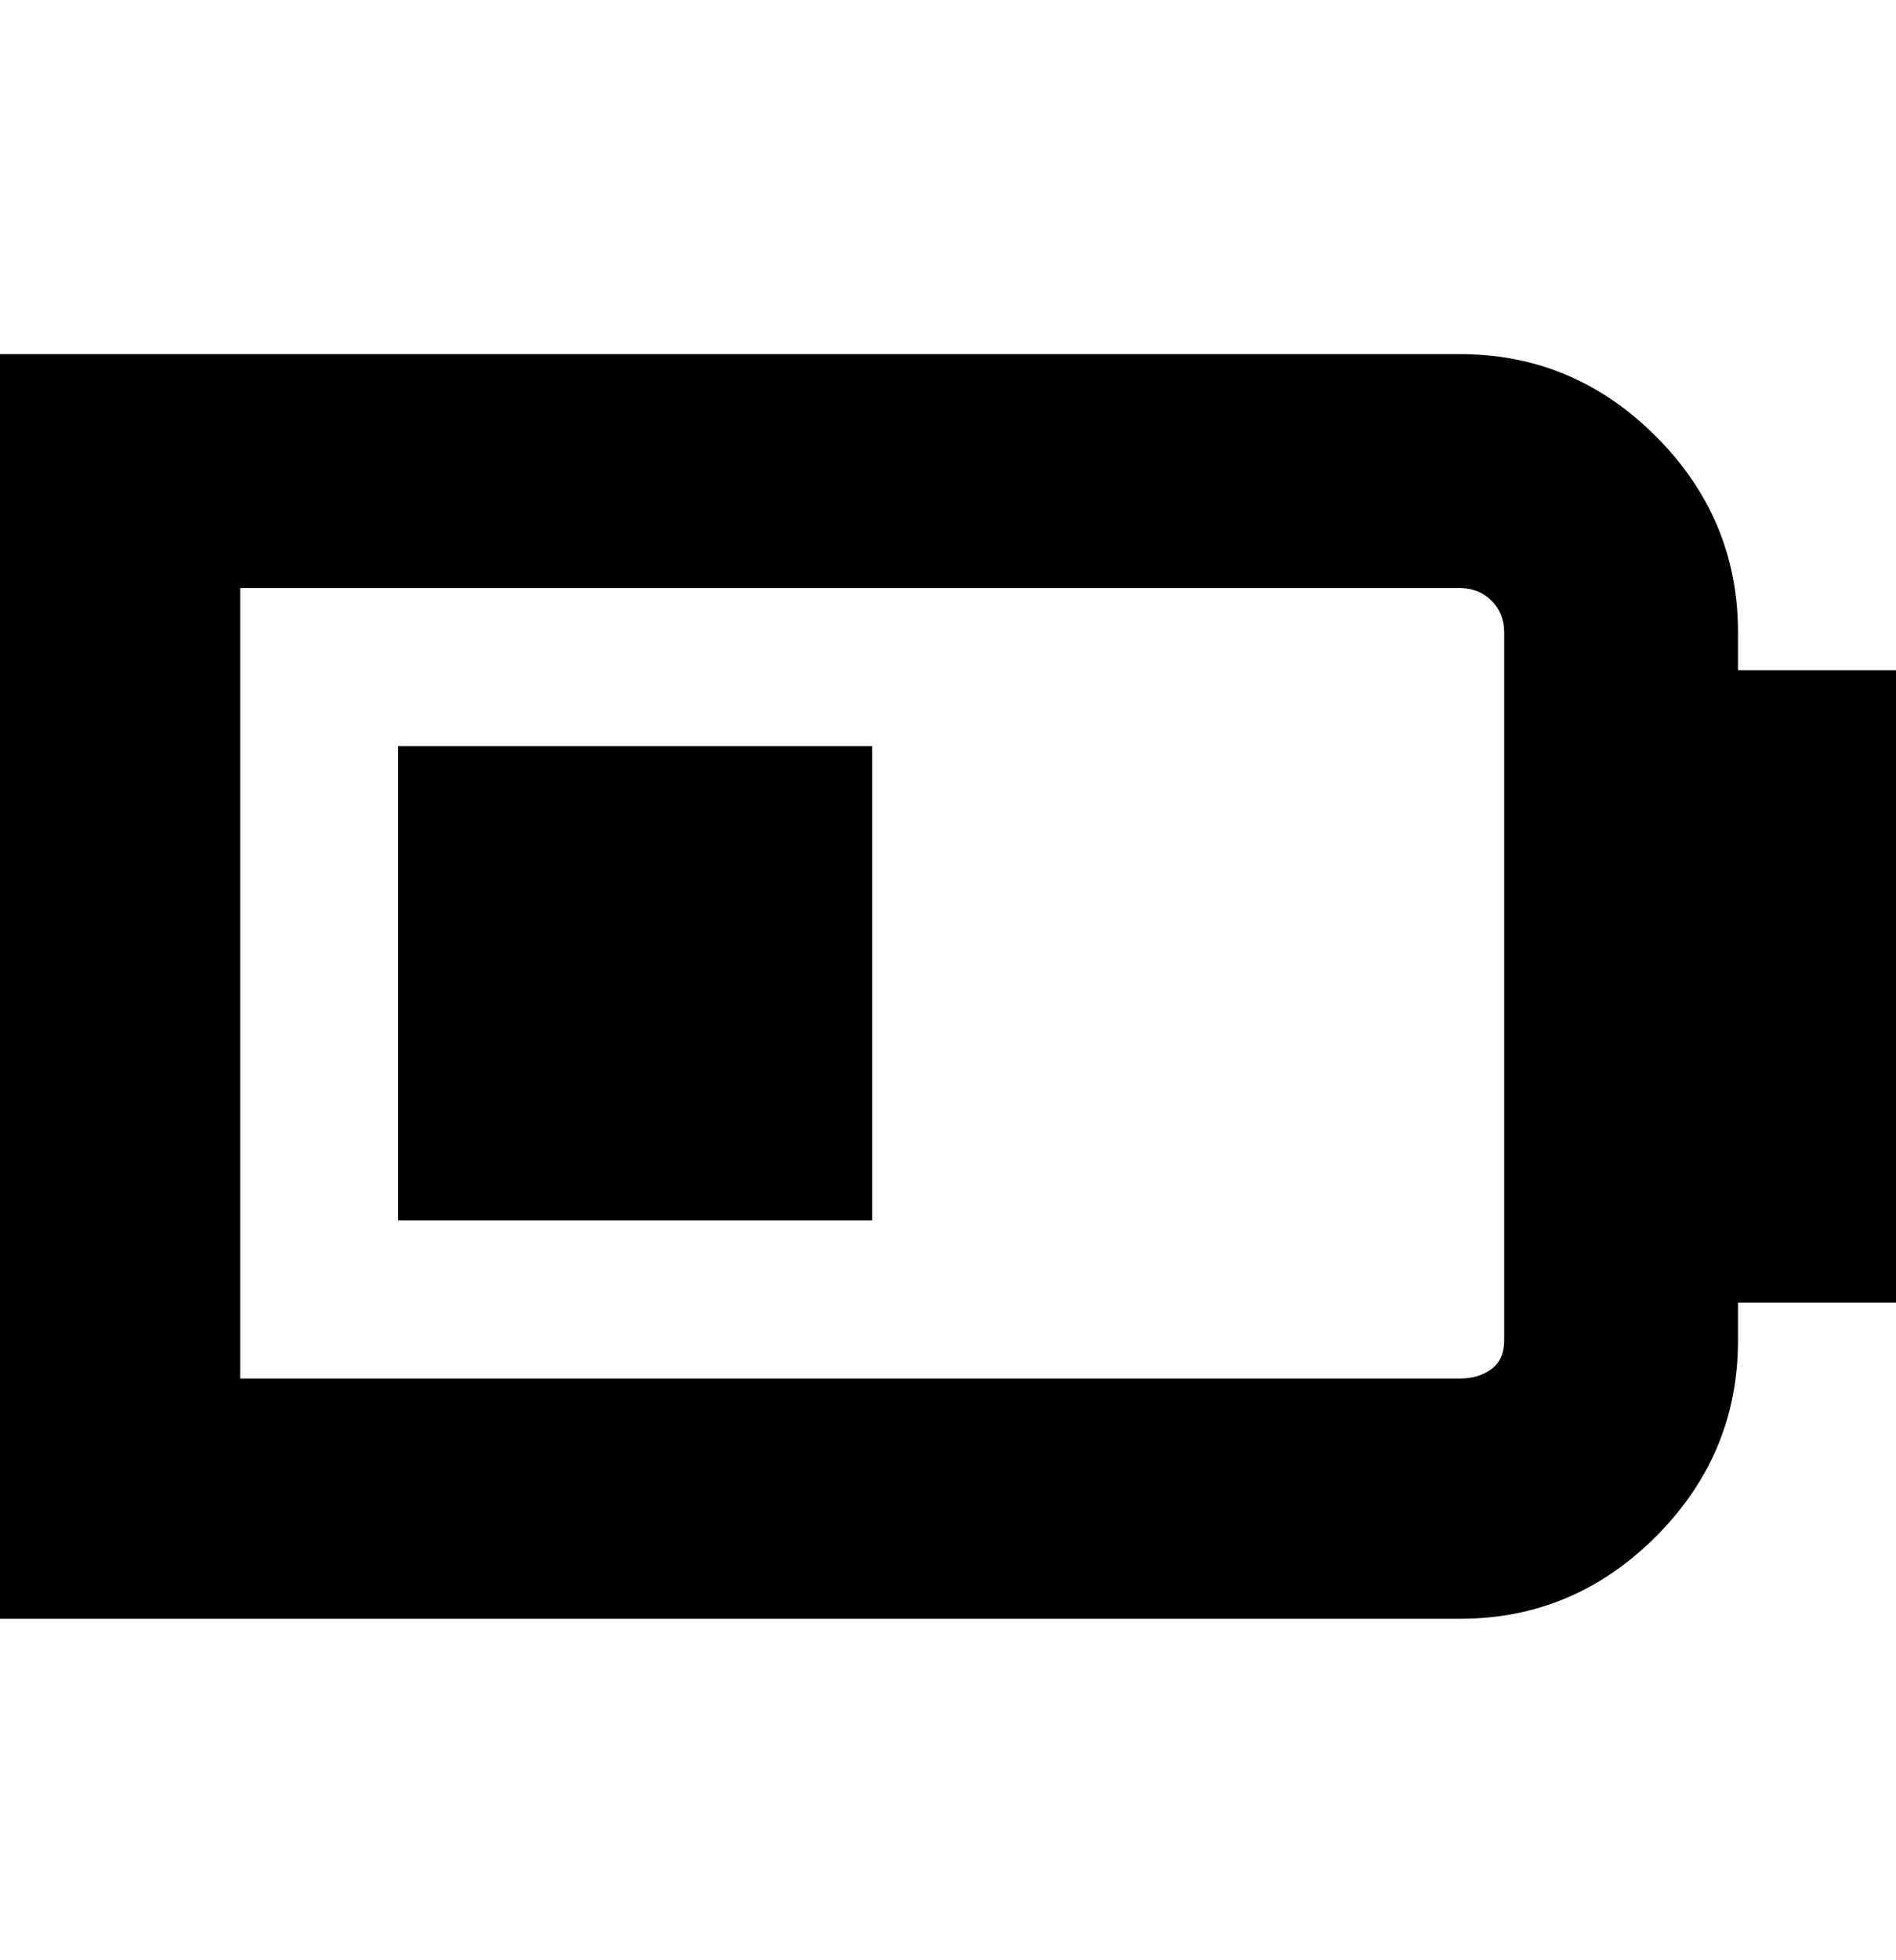 <svg viewBox="0 0 300 310" xmlns="http://www.w3.org/2000/svg"><path d="M300 106h-25v-6q0-18-13-31t-31-13H0v200h231q18 0 31-13t13-31v-6h25V106zm-62 106q0 3-2 4.5t-5 1.5H38V93h193q3 0 5 2t2 5v112zM63 118h75v75H63v-75z"/></svg>
